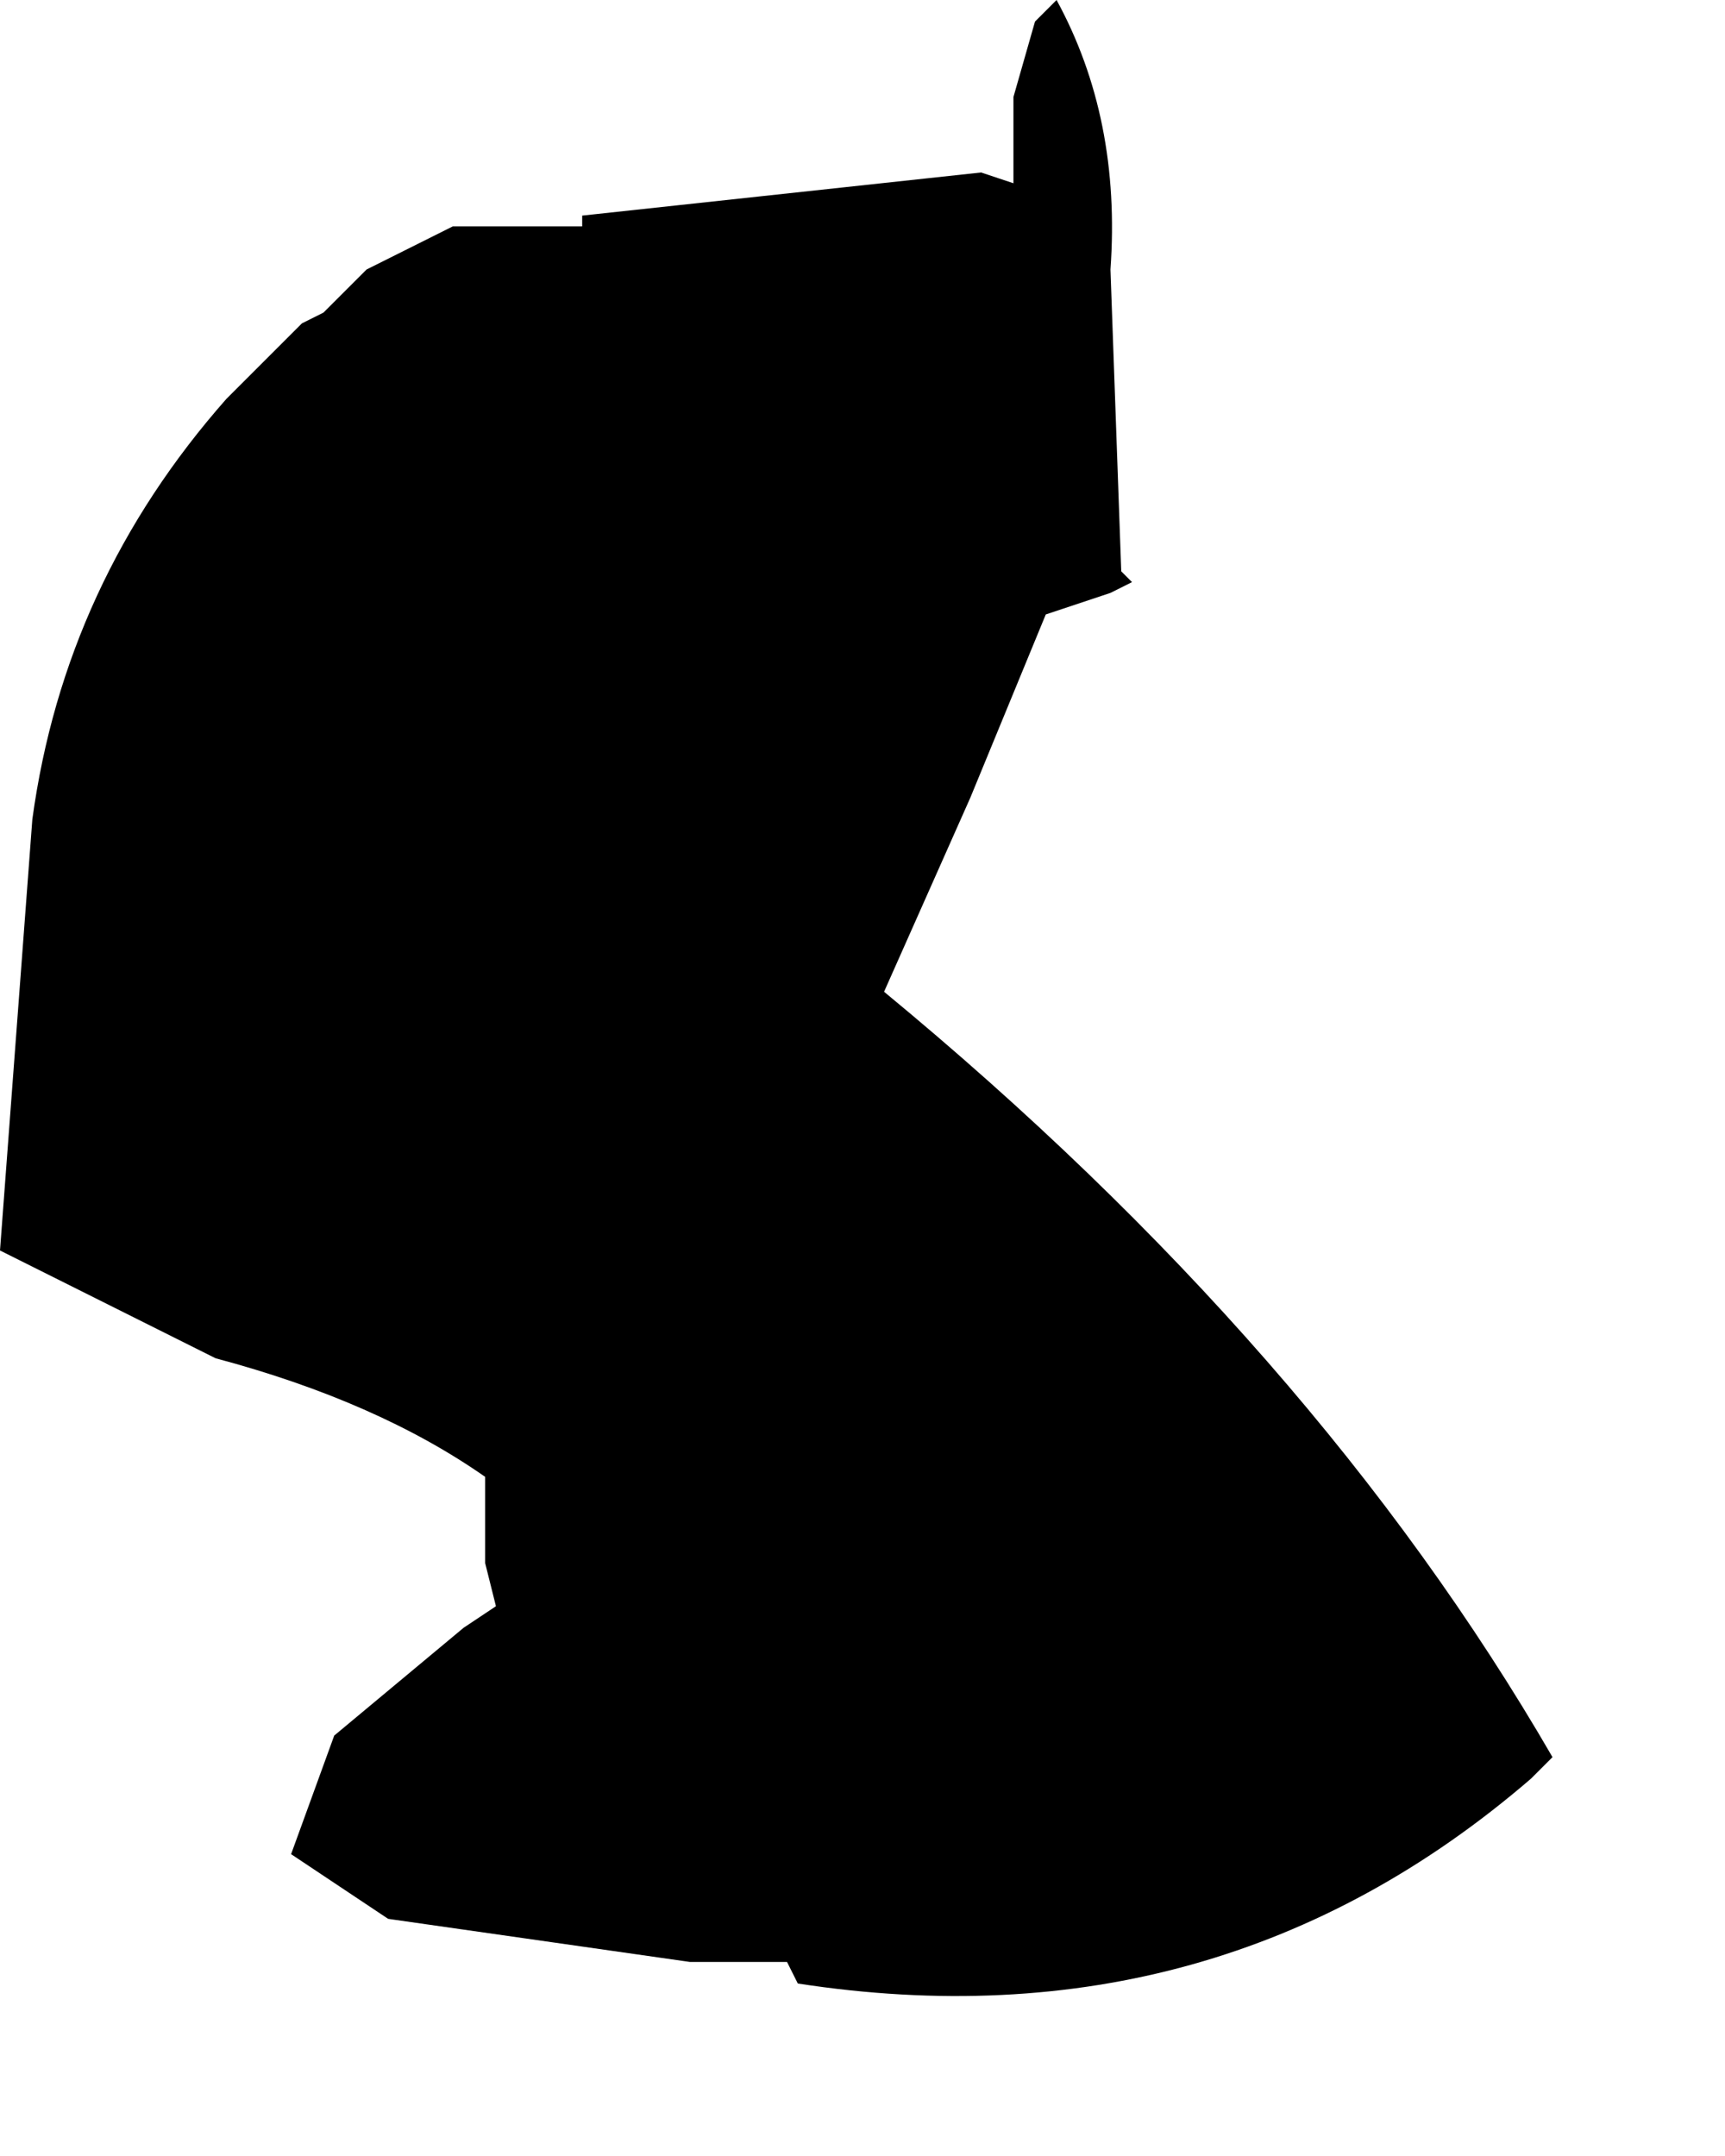 <?xml version="1.0" encoding="utf-8"?>
<svg version="1.1" id="Layer_1"
xmlns="http://www.w3.org/2000/svg"
xmlns:xlink="http://www.w3.org/1999/xlink"
width="8px" height="10px"
xml:space="preserve">
<g id="685" transform="matrix(1, 0, 0, 1, 17.3, -1.55)">
<path style="fill:#000000;fill-opacity:1" d="M-12.15,2.8L-12.1 4.2L-12.05 4.25L-12.15 4.3L-12.45 4.4L-12.8 5.25L-13.2 6.15Q-11.2 7.8 -10.1 9.7L-10.2 9.8Q-11.65 11.05 -13.6 10.75L-13.65 10.65L-14.1 10.65L-15.5 10.45L-15.95 10.15L-15.75 9.6L-15.15 9.1L-15 9L-15.05 8.8L-15.05 8.55L-15.05 8.4Q-15.55 8.05 -16.3 7.85L-17.3 7.35L-17.15 5.35Q-17 4.25 -16.25 3.4L-16.2 3.35L-15.9 3.05L-15.8 3L-15.6 2.8L-15.2 2.6L-15 2.6L-14.6 2.6L-14.6 2.55L-12.75 2.35L-12.6 2.4L-12.6 2L-12.5 1.65L-12.4 1.55Q-12.1 2.1 -12.15 2.8" />
</g>
</svg>
